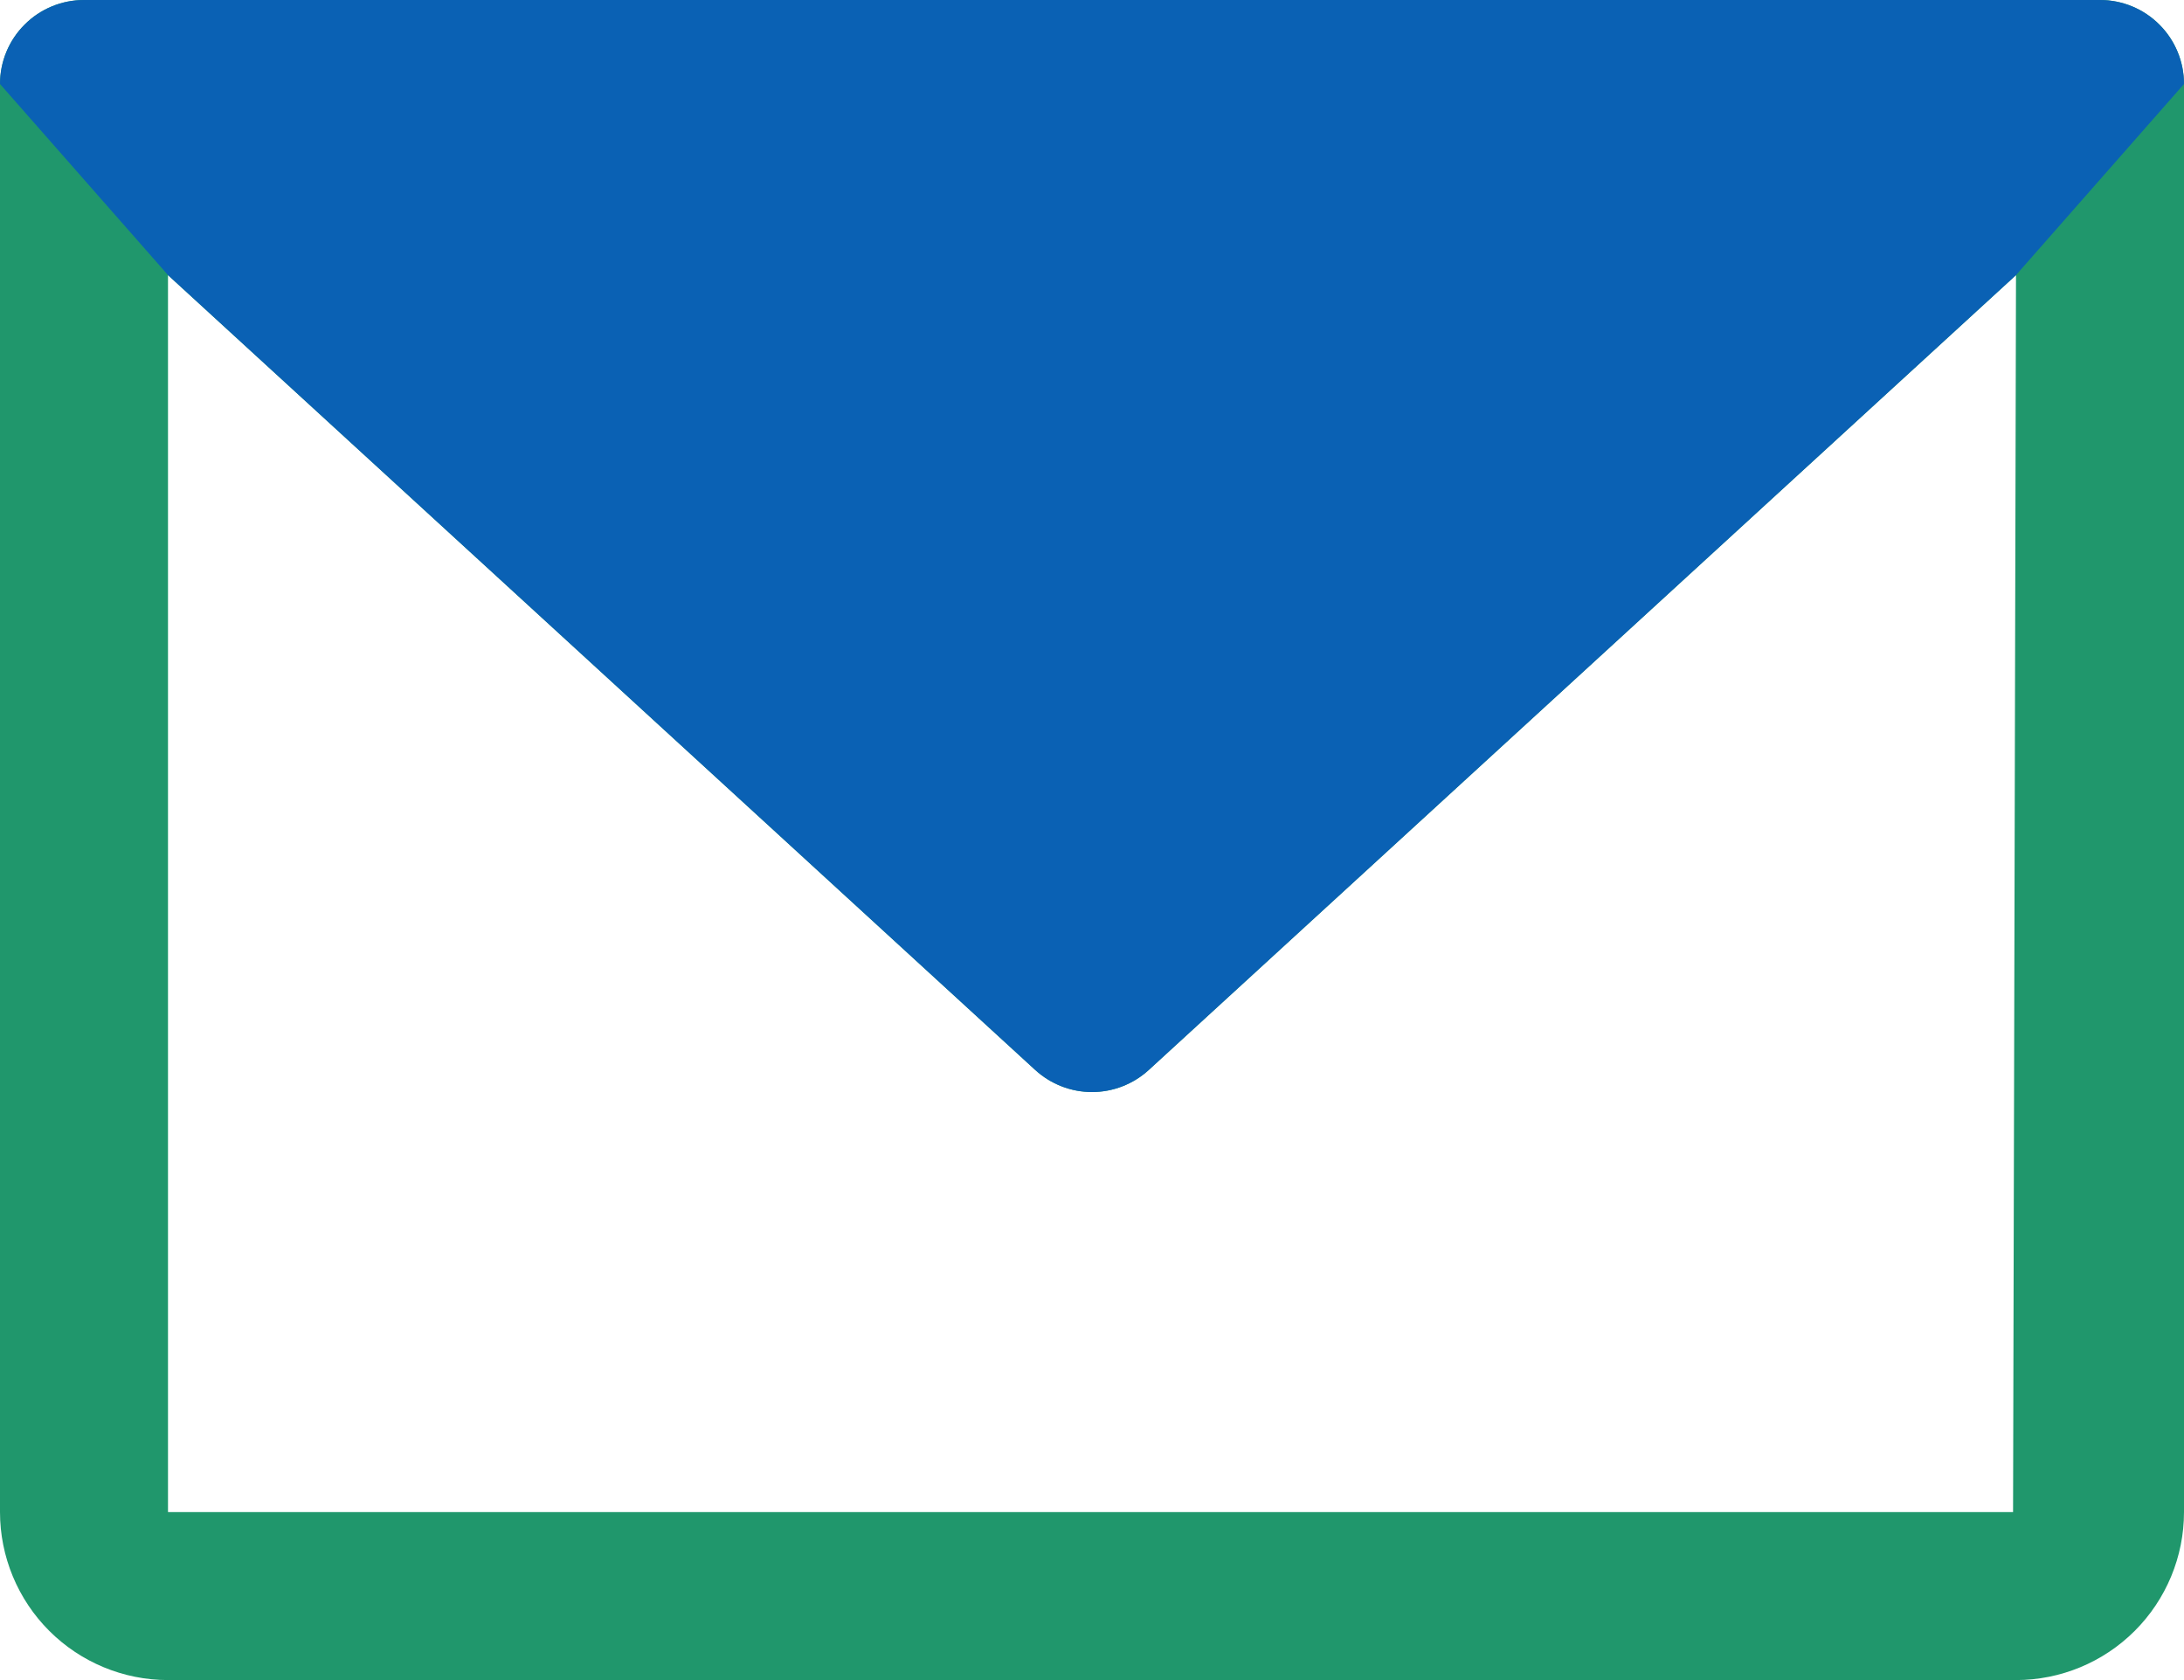 <svg width="26" height="20" viewBox="0 0 26 20" fill="none" xmlns="http://www.w3.org/2000/svg">
<path d="M25 0H1C0.735 0 0.48 0.105 0.293 0.293C0.105 0.48 0 0.735 0 1V18C0 18.53 0.211 19.039 0.586 19.414C0.961 19.789 1.47 20 2 20H24C24.53 20 25.039 19.789 25.414 19.414C25.789 19.039 26 18.53 26 18V1C26 0.735 25.895 0.48 25.707 0.293C25.52 0.105 25.265 0 25 0ZM23.965 18H2V3.275L12.325 12.738C12.509 12.906 12.75 13 13 13C13.25 13 13.491 12.906 13.675 12.738L24 3.275L23.965 18Z" fill="#20976c"/>
<path d="M1 0H25C25.265 0 25.52 0.105 25.707 0.293C25.895 0.48 26 0.735 26 1L24 3.275L13.675 12.738C13.491 12.906 13.25 13 13 13C12.75 13 12.509 12.906 12.325 12.738L2 3.275L0 1C0 0.735 0.105 0.48 0.293 0.293C0.48 0.105 0.735 0 1 0Z" fill="#0A61B4"/>
</svg>
